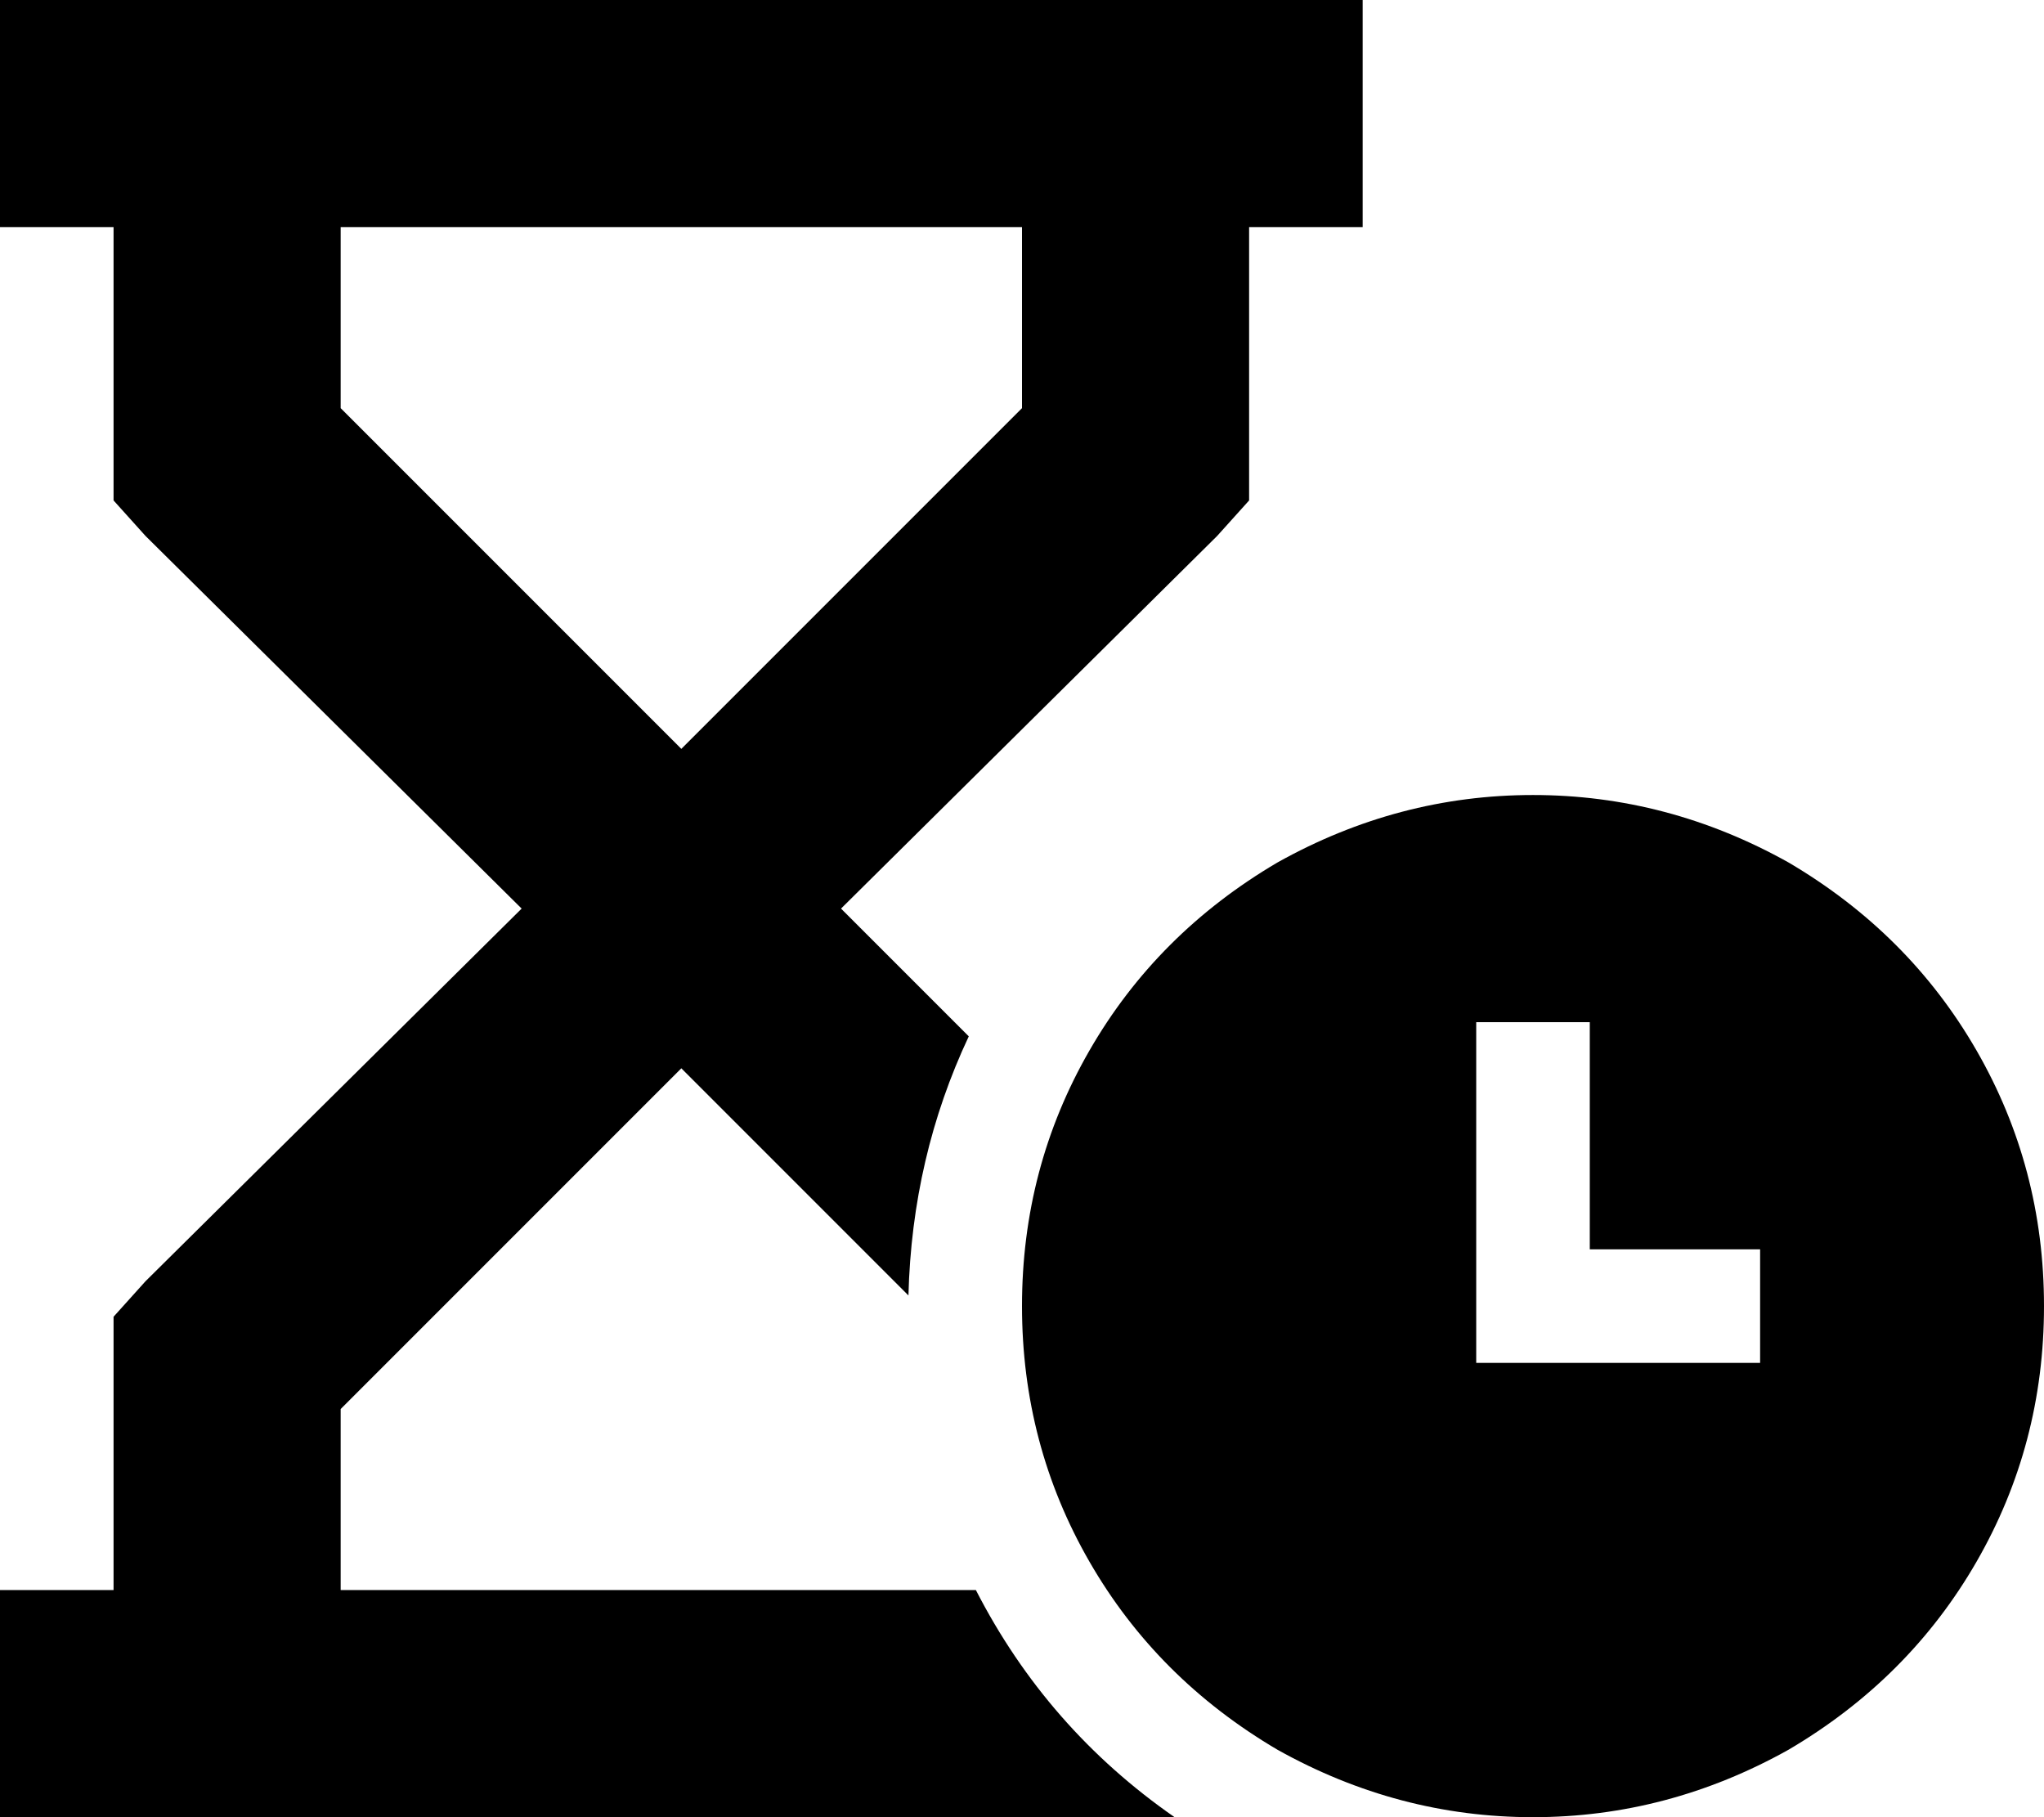 <svg xmlns="http://www.w3.org/2000/svg" viewBox="0 0 576 512">
  <path d="M 32 0 L 0 0 L 32 0 L 0 0 L 0 64 L 0 64 L 32 64 L 32 64 L 32 128 L 32 128 L 32 141 L 32 141 L 41 151 L 41 151 L 147 256 L 147 256 L 41 361 L 41 361 L 32 371 L 32 371 L 32 384 L 32 384 L 32 448 L 32 448 L 0 448 L 0 448 L 0 512 L 0 512 L 32 512 L 331 512 Q 295 487 275 448 L 96 448 L 96 448 L 96 397 L 96 397 L 192 301 L 192 301 L 256 365 L 256 365 Q 257 326 273 292 L 237 256 L 237 256 L 343 151 L 343 151 L 352 141 L 352 141 L 352 128 L 352 128 L 352 64 L 352 64 L 384 64 L 384 64 L 384 0 L 384 0 L 352 0 L 32 0 Z M 288 64 L 288 115 L 288 64 L 288 115 L 192 211 L 192 211 L 96 115 L 96 115 L 96 64 L 96 64 L 288 64 L 288 64 Z M 576 368 Q 576 329 557 296 L 557 296 L 557 296 Q 538 263 504 243 Q 470 224 432 224 Q 394 224 360 243 Q 326 263 307 296 Q 288 329 288 368 Q 288 407 307 440 Q 326 473 360 493 Q 394 512 432 512 Q 470 512 504 493 Q 538 473 557 440 Q 576 407 576 368 L 576 368 Z M 448 288 L 448 304 L 448 288 L 448 304 L 448 352 L 448 352 L 480 352 L 496 352 L 496 384 L 496 384 L 480 384 L 416 384 L 416 368 L 416 368 L 416 304 L 416 304 L 416 288 L 416 288 L 448 288 L 448 288 Z" />
</svg>